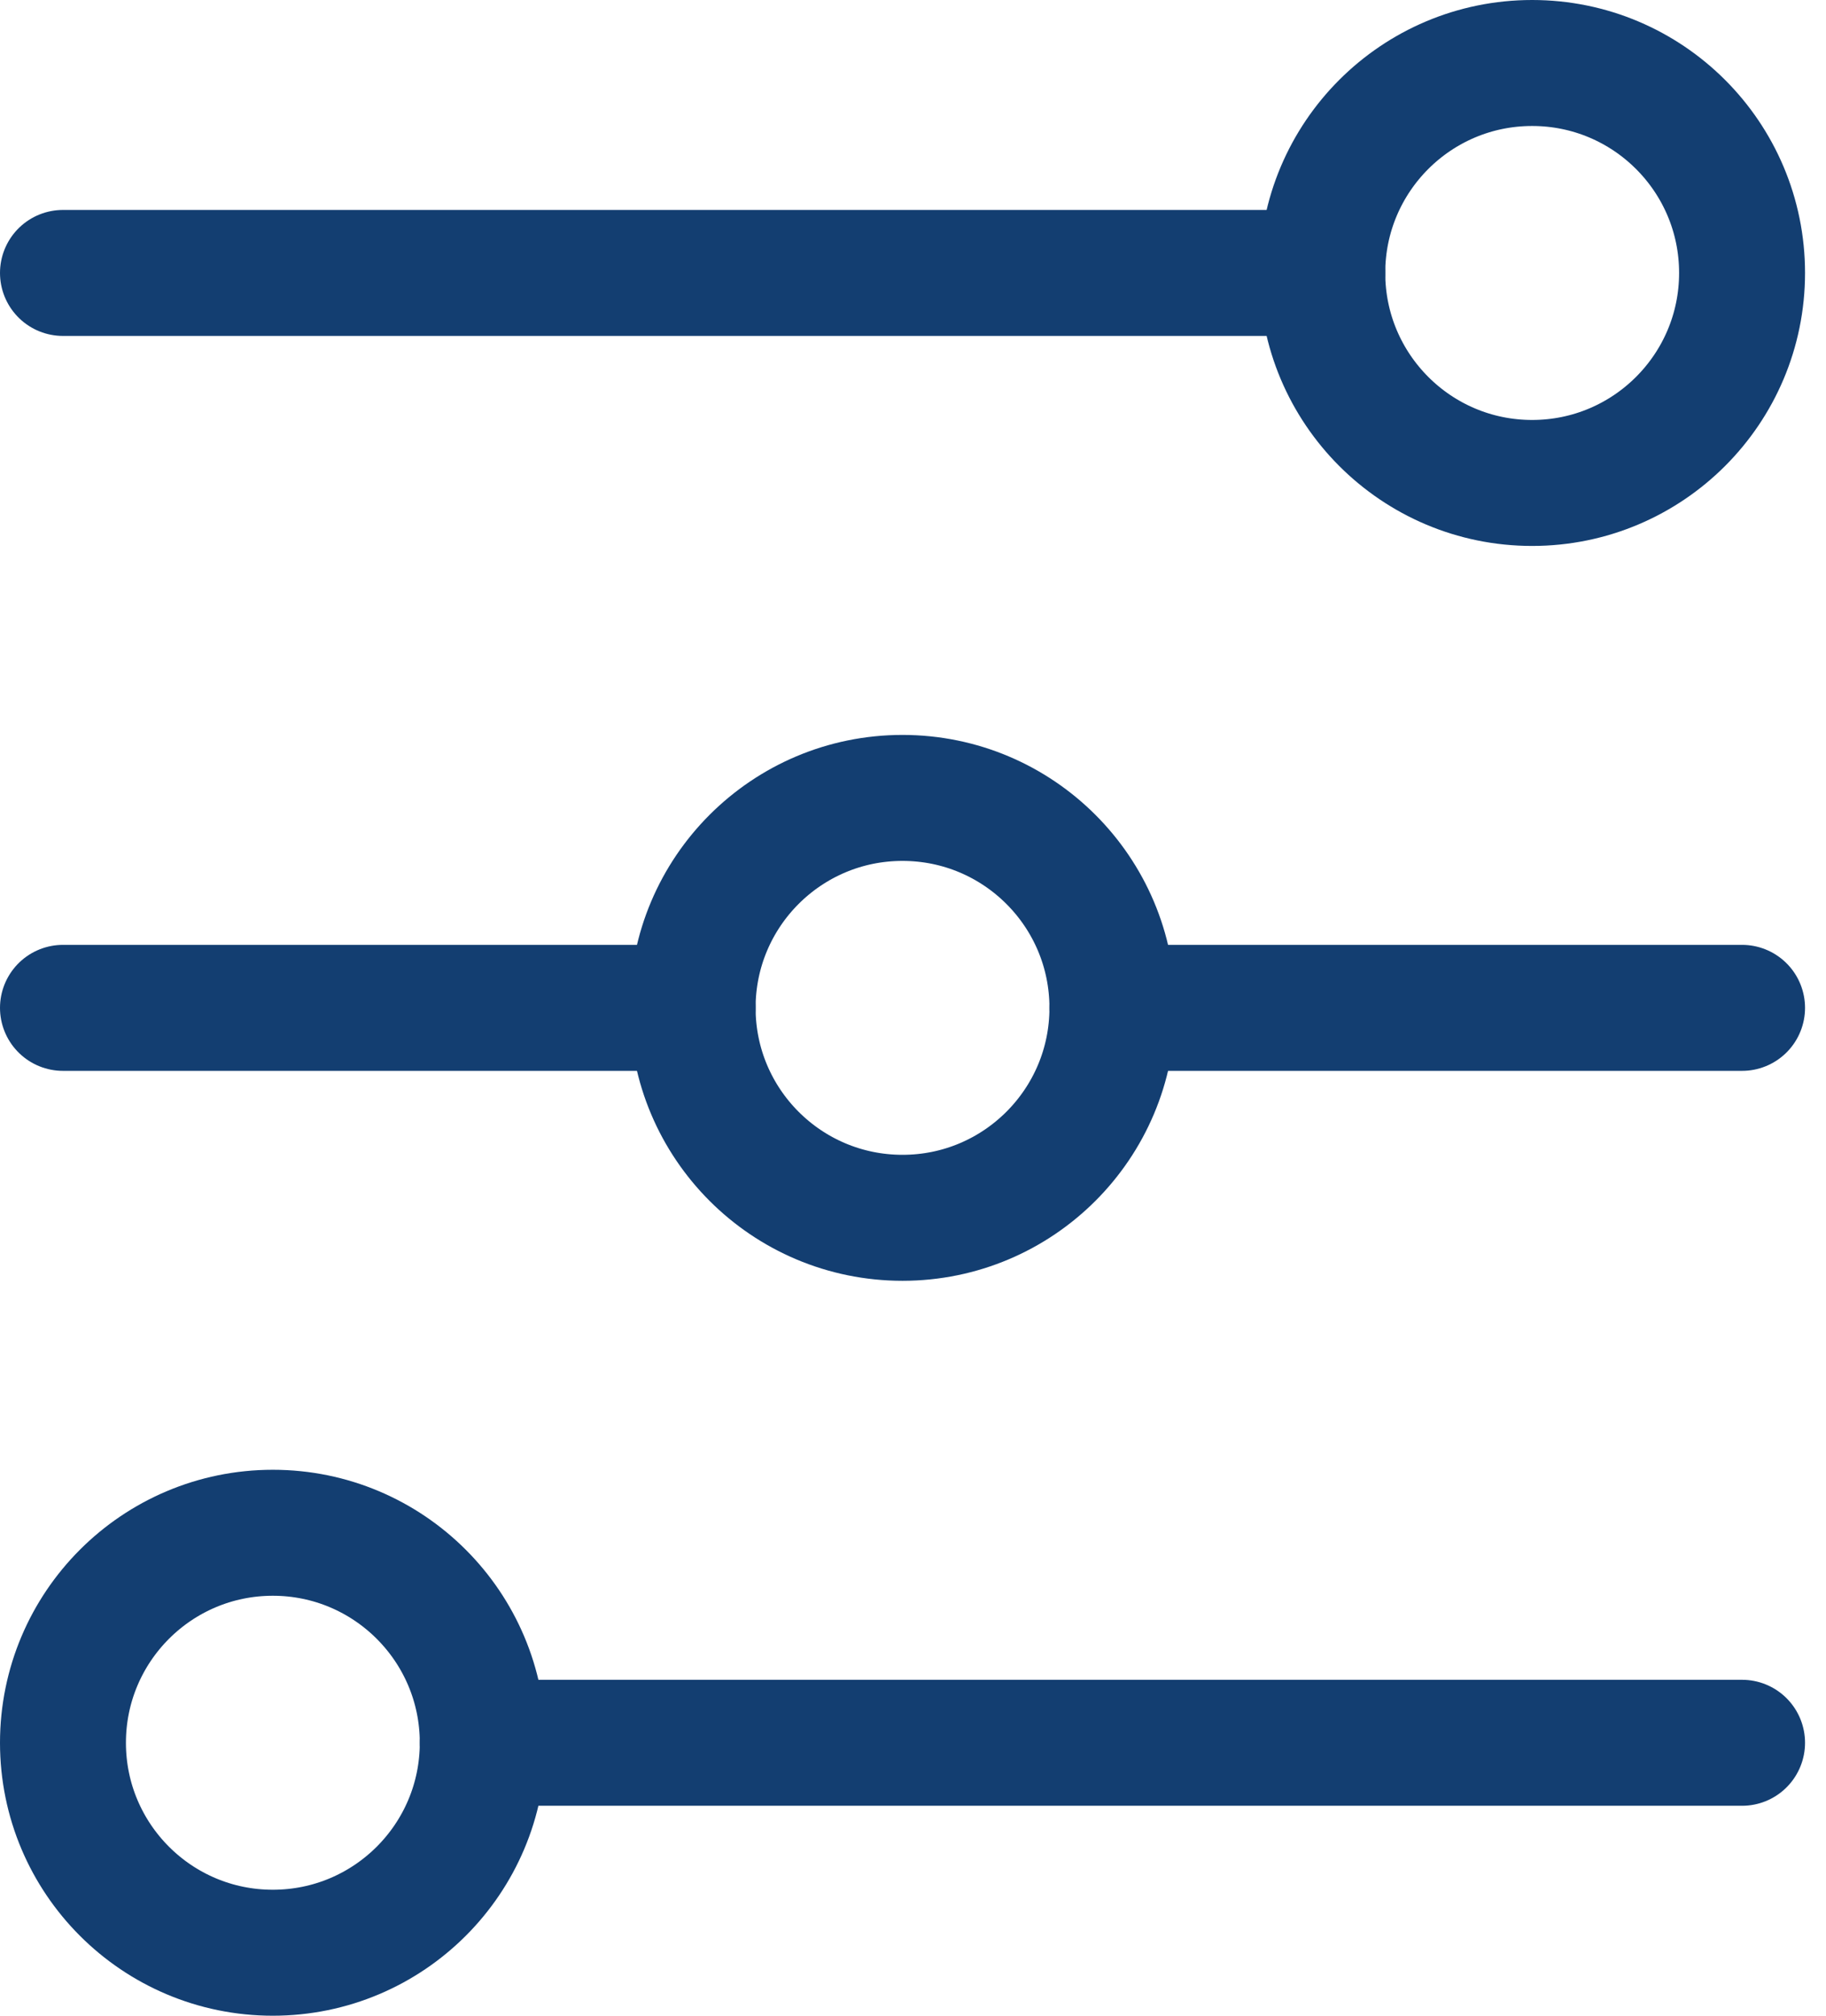 <svg width="29" height="32" viewBox="0 0 29 32" fill="none" xmlns="http://www.w3.org/2000/svg">
<path d="M1 4.333H21" stroke="#133E71" stroke-width="2" stroke-linecap="round"/>
<path d="M1 16H11" stroke="#133E71" stroke-width="2" stroke-linecap="round"/>
<path d="M17.667 16H27.667" stroke="#133E71" stroke-width="2" stroke-linecap="round"/>
<path d="M7.667 27.667H27.667" stroke="#133E71" stroke-width="2" stroke-linecap="round"/>
<path d="M24.333 7.667C26.174 7.667 27.667 6.174 27.667 4.333C27.667 2.492 26.174 1 24.333 1C22.492 1 21 2.492 21 4.333C21 6.174 22.492 7.667 24.333 7.667Z" stroke="#133E71" stroke-width="2" stroke-linecap="round"/>
<path d="M14.333 19.333C16.174 19.333 17.667 17.841 17.667 16C17.667 14.159 16.174 12.667 14.333 12.667C12.492 12.667 11 14.159 11 16C11 17.841 12.492 19.333 14.333 19.333Z" stroke="#133E71" stroke-width="2" stroke-linecap="round"/>
<path d="M4.333 31C6.174 31 7.667 29.508 7.667 27.667C7.667 25.826 6.174 24.333 4.333 24.333C2.492 24.333 1 25.826 1 27.667C1 29.508 2.492 31 4.333 31Z" stroke="#133E71" stroke-width="2" stroke-linecap="round"/>
</svg>
